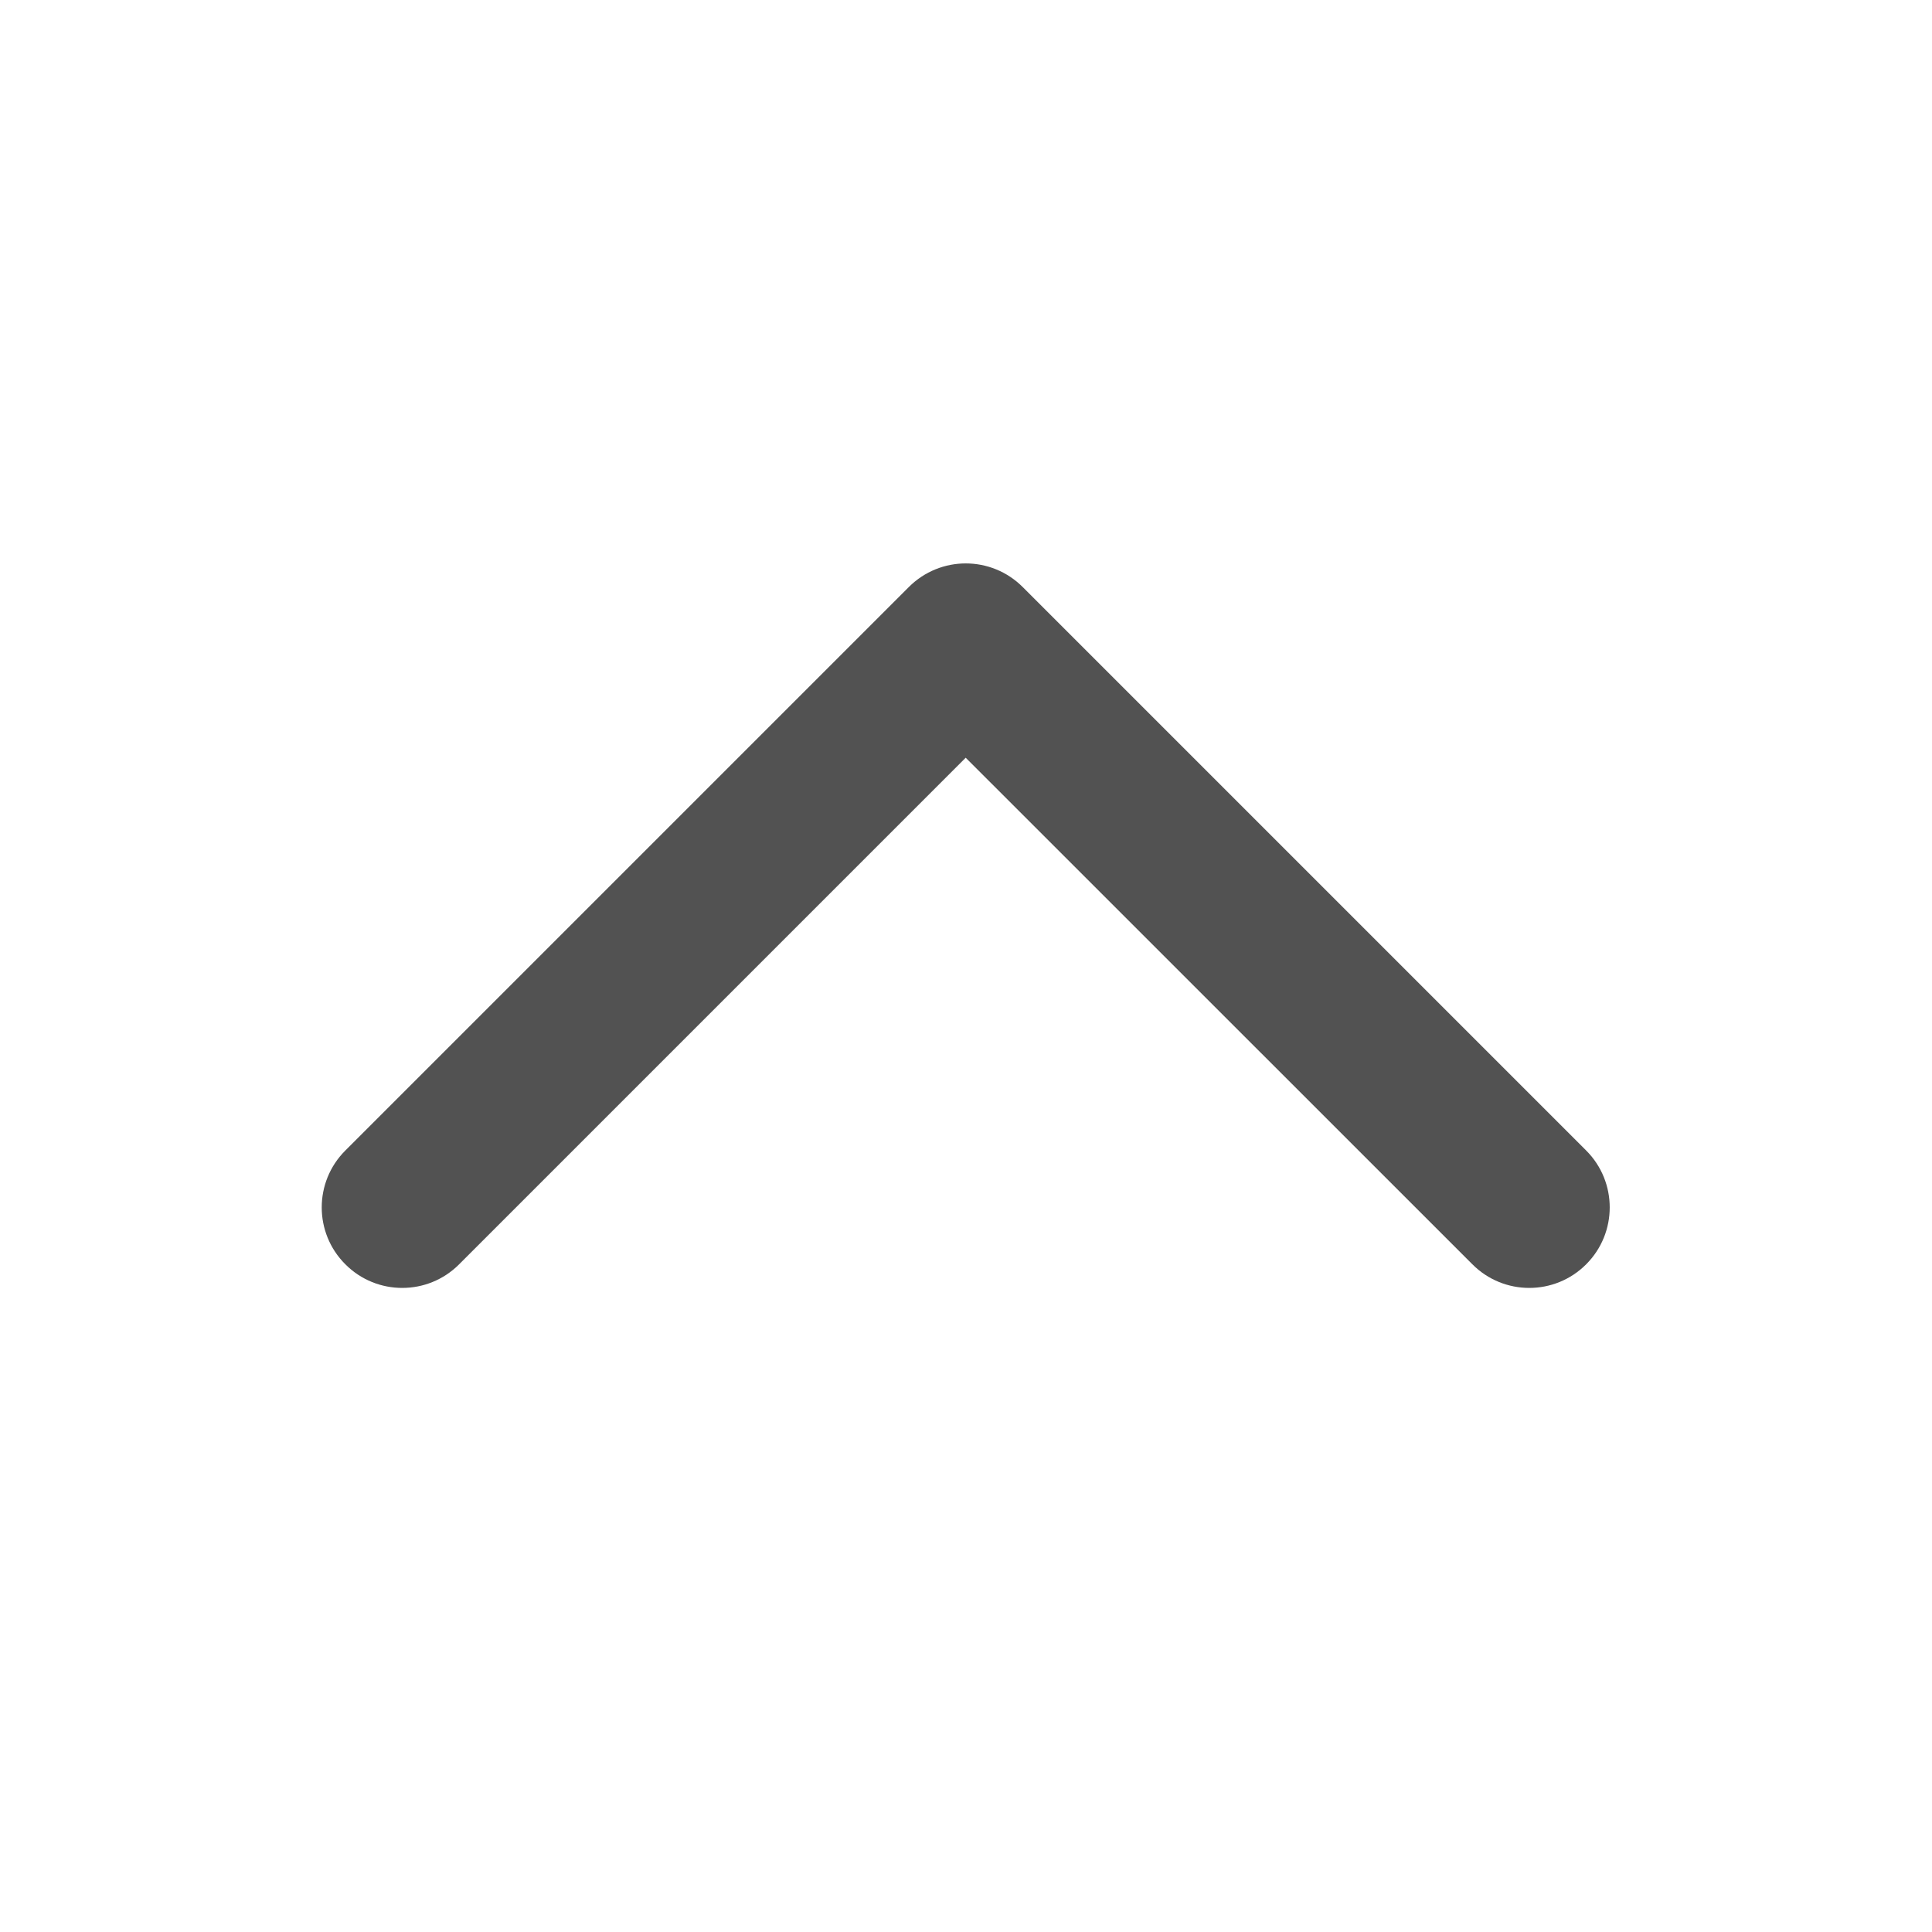 <svg width="20" height="20" viewBox="0 0 20 20" fill="none" xmlns="http://www.w3.org/2000/svg">
<g id="ico_light_arw16">
<path id="Icon (Stroke)" fill-rule="evenodd" clip-rule="evenodd" d="M16.42 13.088C16.095 13.414 15.567 13.414 15.242 13.088L9.997 7.844L4.753 13.088C4.428 13.414 3.9 13.414 3.575 13.088C3.249 12.763 3.249 12.235 3.575 11.91L9.408 6.077C9.734 5.751 10.261 5.751 10.587 6.077L16.42 11.91C16.745 12.235 16.745 12.763 16.42 13.088Z" fill="#525252"/>
</g>
</svg>
